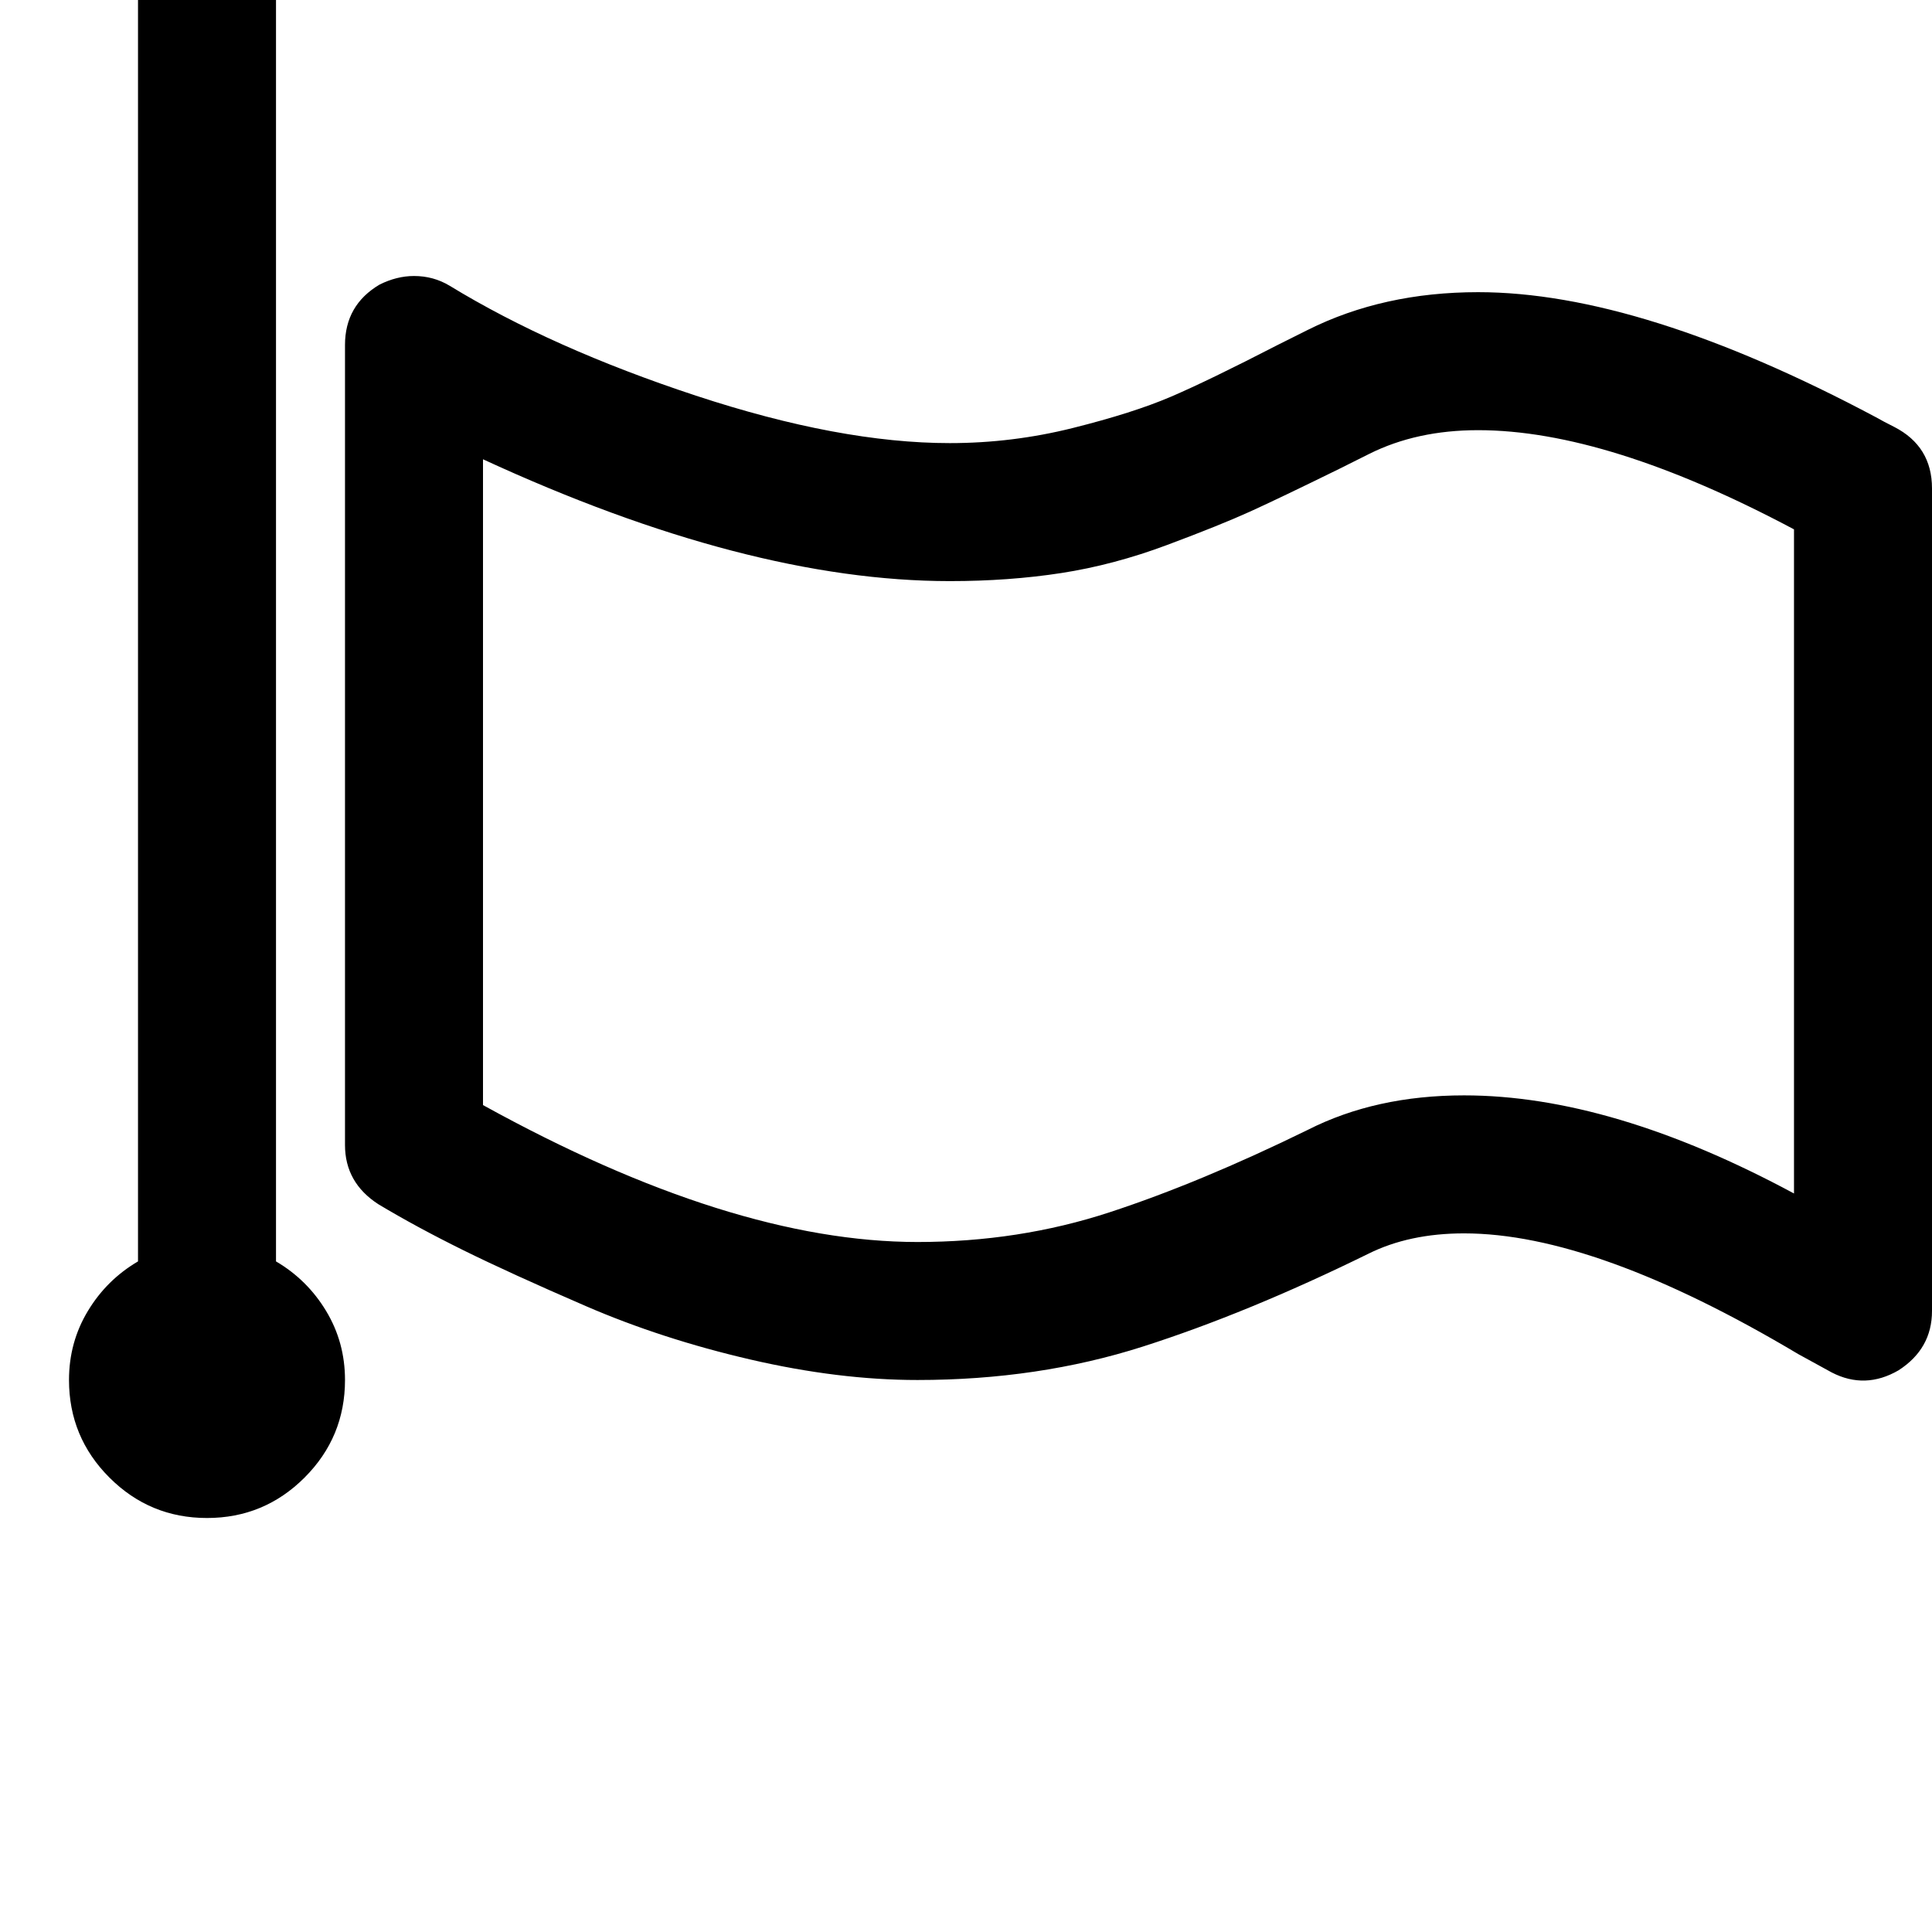 <svg width="128" height="128" viewBox="0 0 1792 1792" xmlns="http://www.w3.org/2000/svg"><path d="M1664 491v616q-169-91-306-91-82 0-145 32-100 49-184 76.5T851 1152q-173 0-403-127V426q245 113 433 113 55 0 103.5-7.5t98-26 77-31T1242 435l28-14q44-22 101-22 120 0 293 92zM320 1280q0-35-17.5-64t-46.5-46V-96q0-14-9-23t-23-9h-64q-14 0-23 9t-9 23v1266q-29 17-46.5 46T64 1280q0 53 37.5 90.5T192 1408t90.5-37.5T320 1280zm1472-64V453q0-39-35-57-10-5-17-9-218-116-369-116-88 0-158 35l-28 14q-64 33-99 48t-91 29-114 14q-102 0-235.5-44T417 265q-15-9-33-9-16 0-32 8-32 19-32 56v742q0 35 31 55 35 21 78.5 42.5t114 52T696 1261t155 19q112 0 209-31t209-86q38-19 89-19 122 0 310 112 22 12 31 17 31 16 62-2 31-20 31-55z"/></svg>